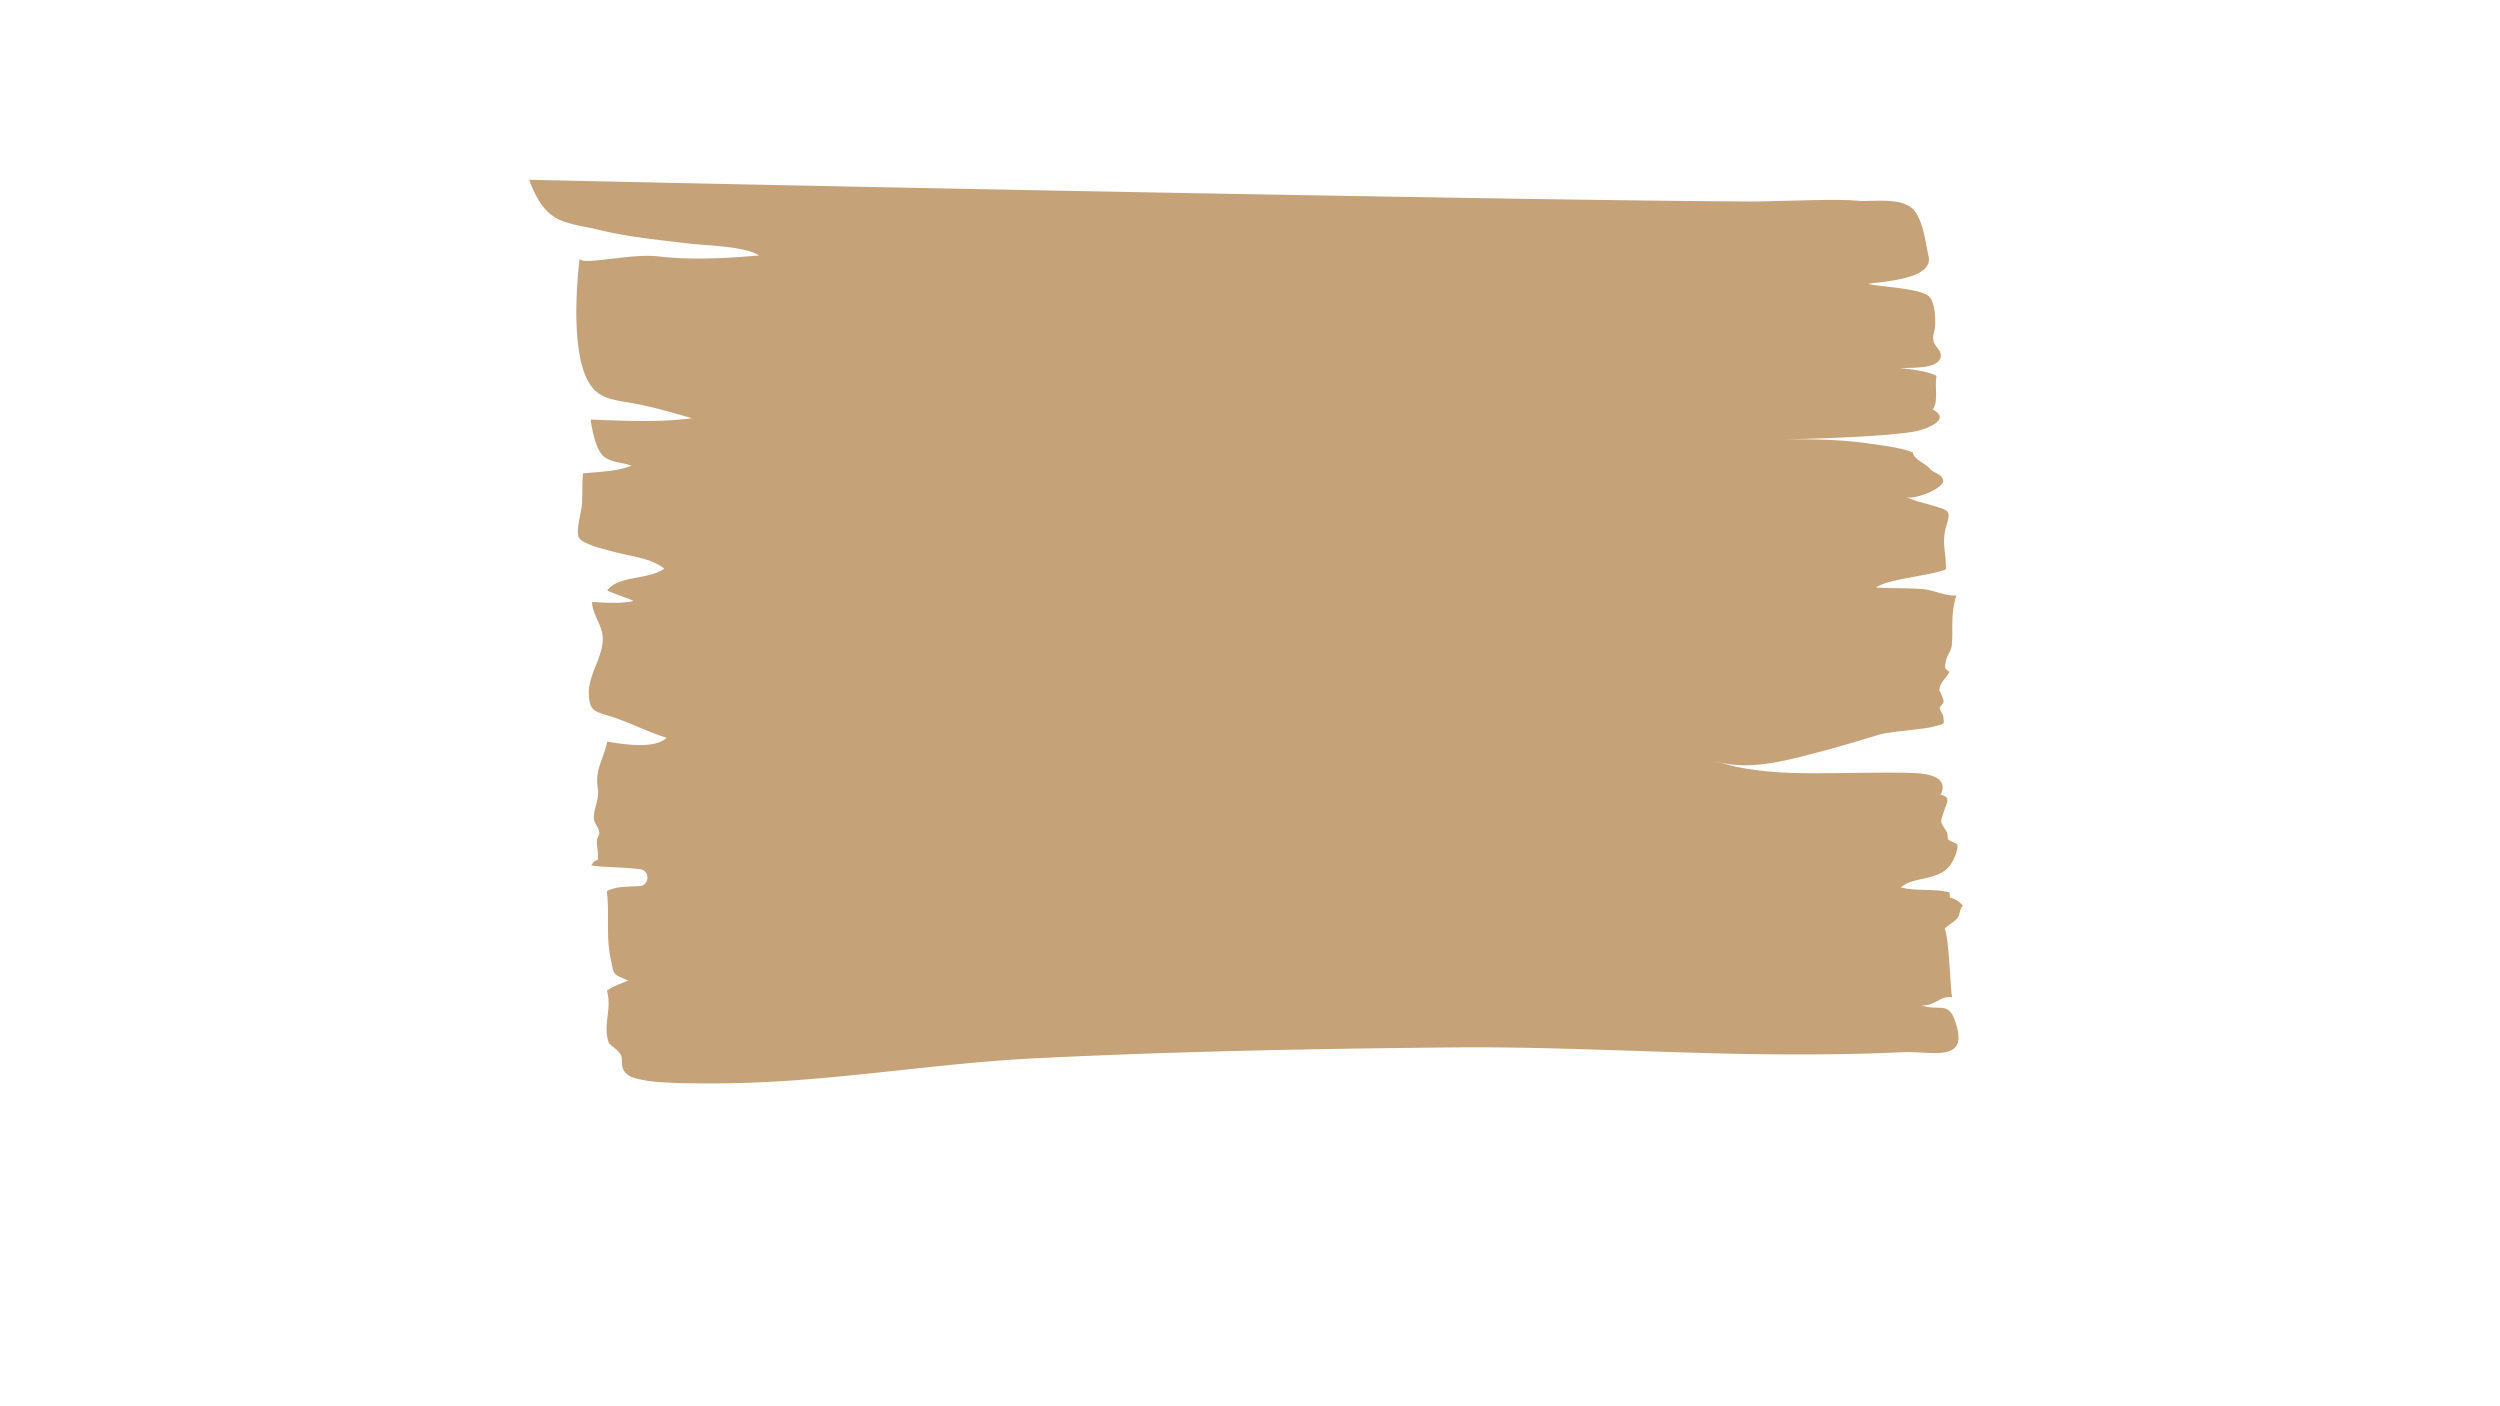 <svg id="vælg_taktik" data-name="vælg taktik" xmlns="http://www.w3.org/2000/svg" width="1920" height="1080" viewBox="0 0 1920 1080"><defs><style>.cls-1{fill:#c6a279;}</style></defs><title>taktikvalg</title><path class="cls-1" d="M406.3,138.1q164.64,3.59,329.27,6.83,218.85,4.33,437.65,7.82c56.86.85,113.72,1.66,170.55,2,18.44.11,63.74-2.25,82.19-.64,12.87,1.13,36.27-3.48,44.83,8.44,6.71,9.36,7.83,23.25,10.35,34.18,4,17.41-33.05,19.28-46.55,21.27,8.83,2.37,40.76,3.26,47.15,9.92,4.12,4.29,4.72,15.68,4.5,21.84-.15,4.5-2.18,7.38-1.3,12s7,7.78,5.34,13.12c-2.77,8.83-23.65,7.31-30.78,7.85,7.87.82,21.35,2.3,27.8,6-1.66,7.42,1.61,20.19-3,25.73,15.81,8.38-7.49,15.92-14.8,17.1-24.9,4.05-84.91,5.88-110.39,5.91,24.87-.22,51.81-.48,76.39,3.17,9.06,1.35,26,3.26,33.65,7,.21,5,10.13,8.49,13.08,12.41,2.42,3.2,9.62,4.08,10.07,8.89.6,6.46-23,15.36-28.3,12.72,6.89,3.41,14.43,4.76,21.93,7.08,11.08,3.41,12.35,3.8,9,14.59-4.07,13.21-.23,20.56-.48,33.93-11.56,4.91-45.51,7.43-53.61,14,8.55.52,28.09.4,36.31,1.21s17.34,5.54,25.39,4.83c-4.63,14.44-2.43,24.52-3.54,38.13-.36,4.33-3.76,7.81-4.76,13-.71,3.7-.87,5.53,3,7.45-2.29,4.53-7.34,8.41-7.81,13.6-.1,1.1,3,6.29,3.23,8.92.19,2.17-3.24,4-2.94,5.74s2.5,4.55,2.59,5.27c1,7.74,1.55,6.07-7.64,8.71-6.75,1.94-33.62,3.81-40.36,5.8-15,4.45-30,9.08-45.2,13.07-25.22,6.64-57.11,16-82.89,7.1,29.36,10,61.15,10,91.81,9.68,15.56-.16,42-.63,57.52-.23,8.39.22,32.65.51,24.81,16.92,8.76,1.57,4.28,6.94,2.72,12.12-2.8,9.3-3.81,7,2,16.23.92,1.49.45,4.91,1.23,5.87.94,1.15,6.73,3.24,6.92,4,1,3.75-3.12,12.66-5.67,16-9.3,12.07-27.75,8.25-37.77,16.83,12,3.17,25.23.68,37.43,3.9,0,1.19.37,2.68.26,3.88a18.93,18.93,0,0,1,10,6.23c-3,3.12-1.84,6.65-4.14,9.45-2.7,3.28-7,5.34-9.92,8.36,3.62,5.47,4.58,52.28,6,52.48-9.43-1.32-14.08,7.4-23.64,6.18,13.07,5,20-3.17,25.31,11.11,12.85,34.38-17.84,23.84-40.07,25-37.2,1.9-85.28,2-122.51,1.33-74.32-1.37-148.56-5.73-222.91-5-107.28,1-214.54,3.09-321.36,8.4-80.18,4-159.5,18.66-240,19.19-13.32.09-45.43.25-58.56-2.26-6.37-1.22-13.1-2-16.59-7.6-2.36-3.77-.62-8.23-2.24-11.87-1.73-3.87-8.65-7.65-9.31-9.54-4.84-13.77,2.69-25-1.42-40,5.34-3.69,10.91-5.32,16.43-7.73-12.94-5.17-10.87-4.46-13.46-16.29-3.89-17.77-.84-34.35-3.07-52.32,8.08-4,15.75-3.29,25-3.88h.25c7.8-.55,8-12,.26-13-13.93-1.69-30.41-1.42-37.44-2.94,1.94-2.69,1.3-3.07,4.95-4.19.79-5.13-.85-9.9-.62-15,.08-1.78,2-4.11,1.82-5.91-.33-4.12-3.79-7.07-4.06-10.47-.65-8.18,4.37-14.53,2.9-23.72-2.27-14.22,4.23-21.59,7.25-35.74,12.14,2,36.27,6,45.62-2.94-14.19-4.42-27.18-11.21-41.22-15.88-13.77-4.58-18-3.57-18.52-17.93-.54-16,13.78-31.87,10.1-47.36-1.89-8-7.61-15.29-7.63-23.14,9.78.48,22.25,1.53,31.86-.76-6.65-3.17-13.58-4.87-20.2-8.07,8.72-11.79,32.13-8,43.78-16.78-10.09-8.23-26.65-9.52-38.89-12.95-6.28-1.76-24.56-5.71-26.82-11.33s2.36-19.86,2.59-26c.29-7.35.14-15.5.7-22.82,12.63-1.34,25.25-1.37,37.38-5.9-7-2.83-16.93-2.23-22.47-8.2-5.36-5.77-8-20-9-27.29,24.63,1,53.52,2.31,77.91-1-15.64-4.43-30.2-8.81-46.27-11.66-17-3-28-3.52-35.37-20.44-12.88-29.44-4.68-90.73-4.68-90.73,0,6.19,38.67-4,60.06-1.5,25.54,3,52,1.52,77.62-.67-10.32-7.21-41.42-7.64-53.27-9.09-23.55-2.88-47.27-5.07-70.36-10.76-10-2.48-23.38-3.91-32.31-9-11.21-6.36-17.16-19.68-21.29-31.3"/></svg>
